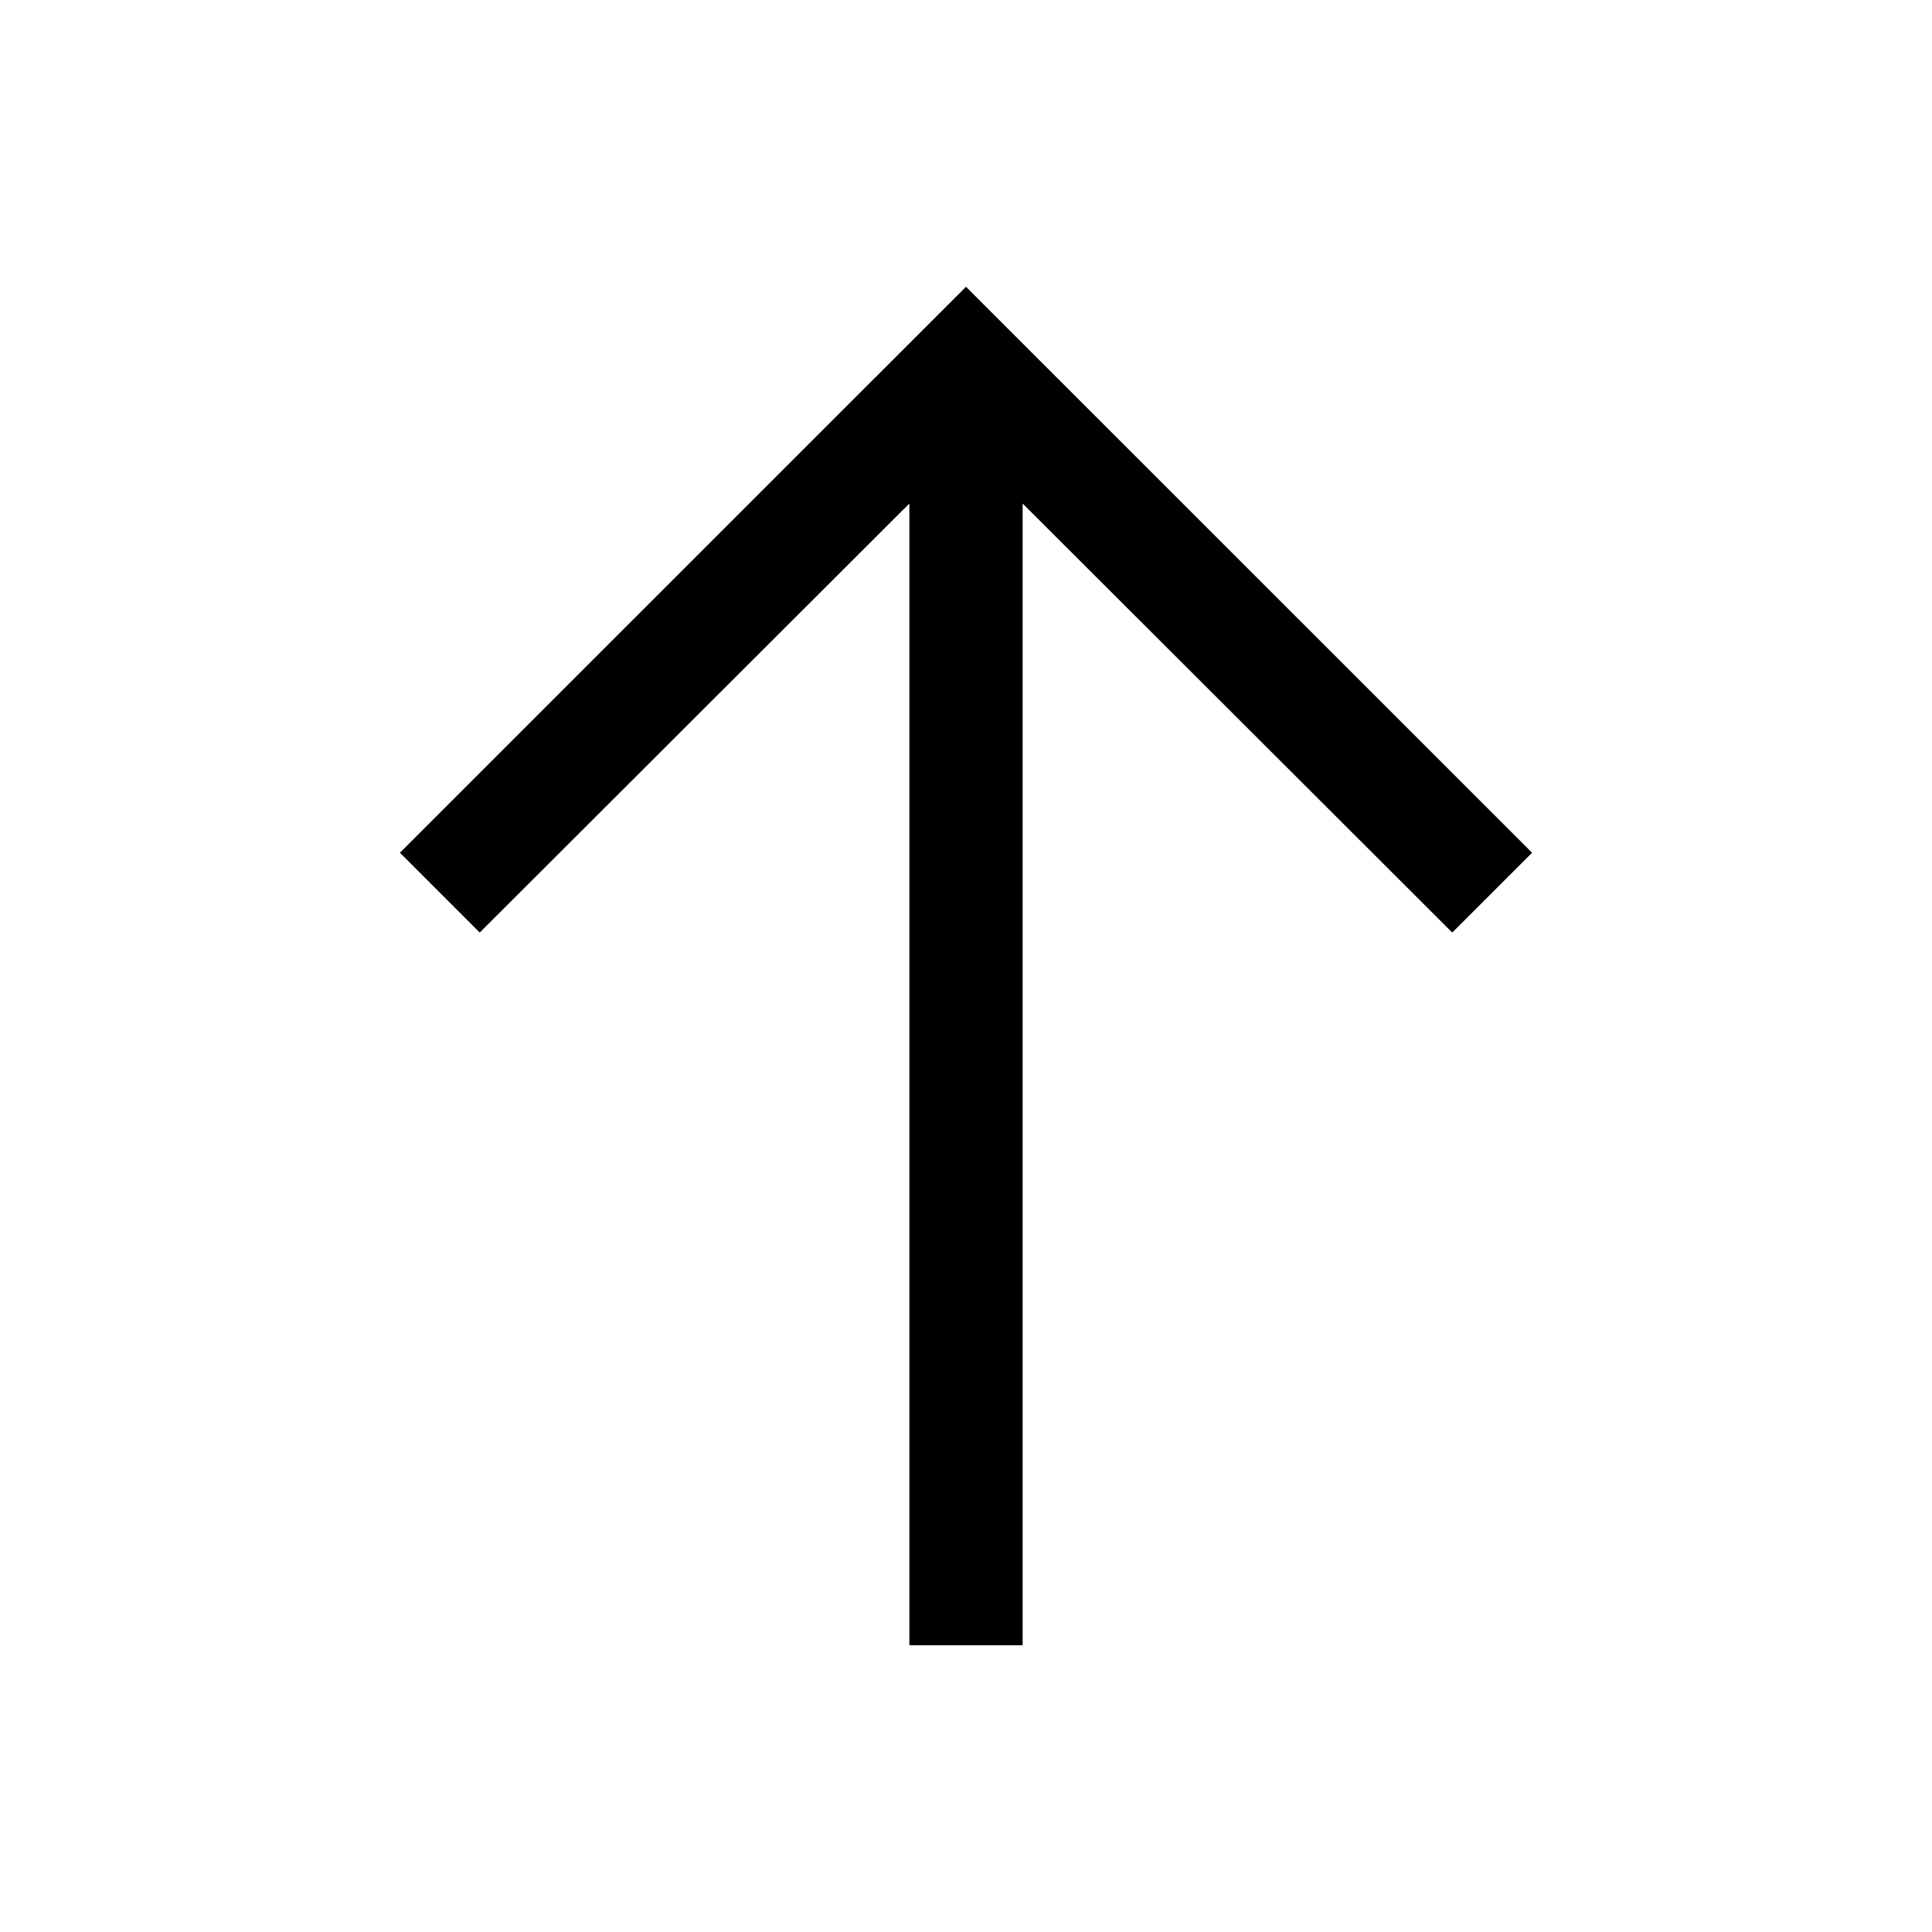 <svg id="Arrow-Up--Streamline-Carbon.svg" xmlns="http://www.w3.org/2000/svg" viewBox="-0.5 -0.5 16 16" height="16" width="16"><desc>Arrow Up Streamline Icon: https://streamlinehq.com</desc><defs></defs><path d="M7.5 1.875 2.812 6.562l0.661 0.661L7.031 3.67 7.031 13.125l0.938 0 0 -9.455 3.558 3.553L12.188 6.562 7.5 1.875z" stroke-width="1"></path><path id="_Transparent_Rectangle_" d="M0 0h15v15H0Z" fill="none" stroke-width="1"></path></svg>